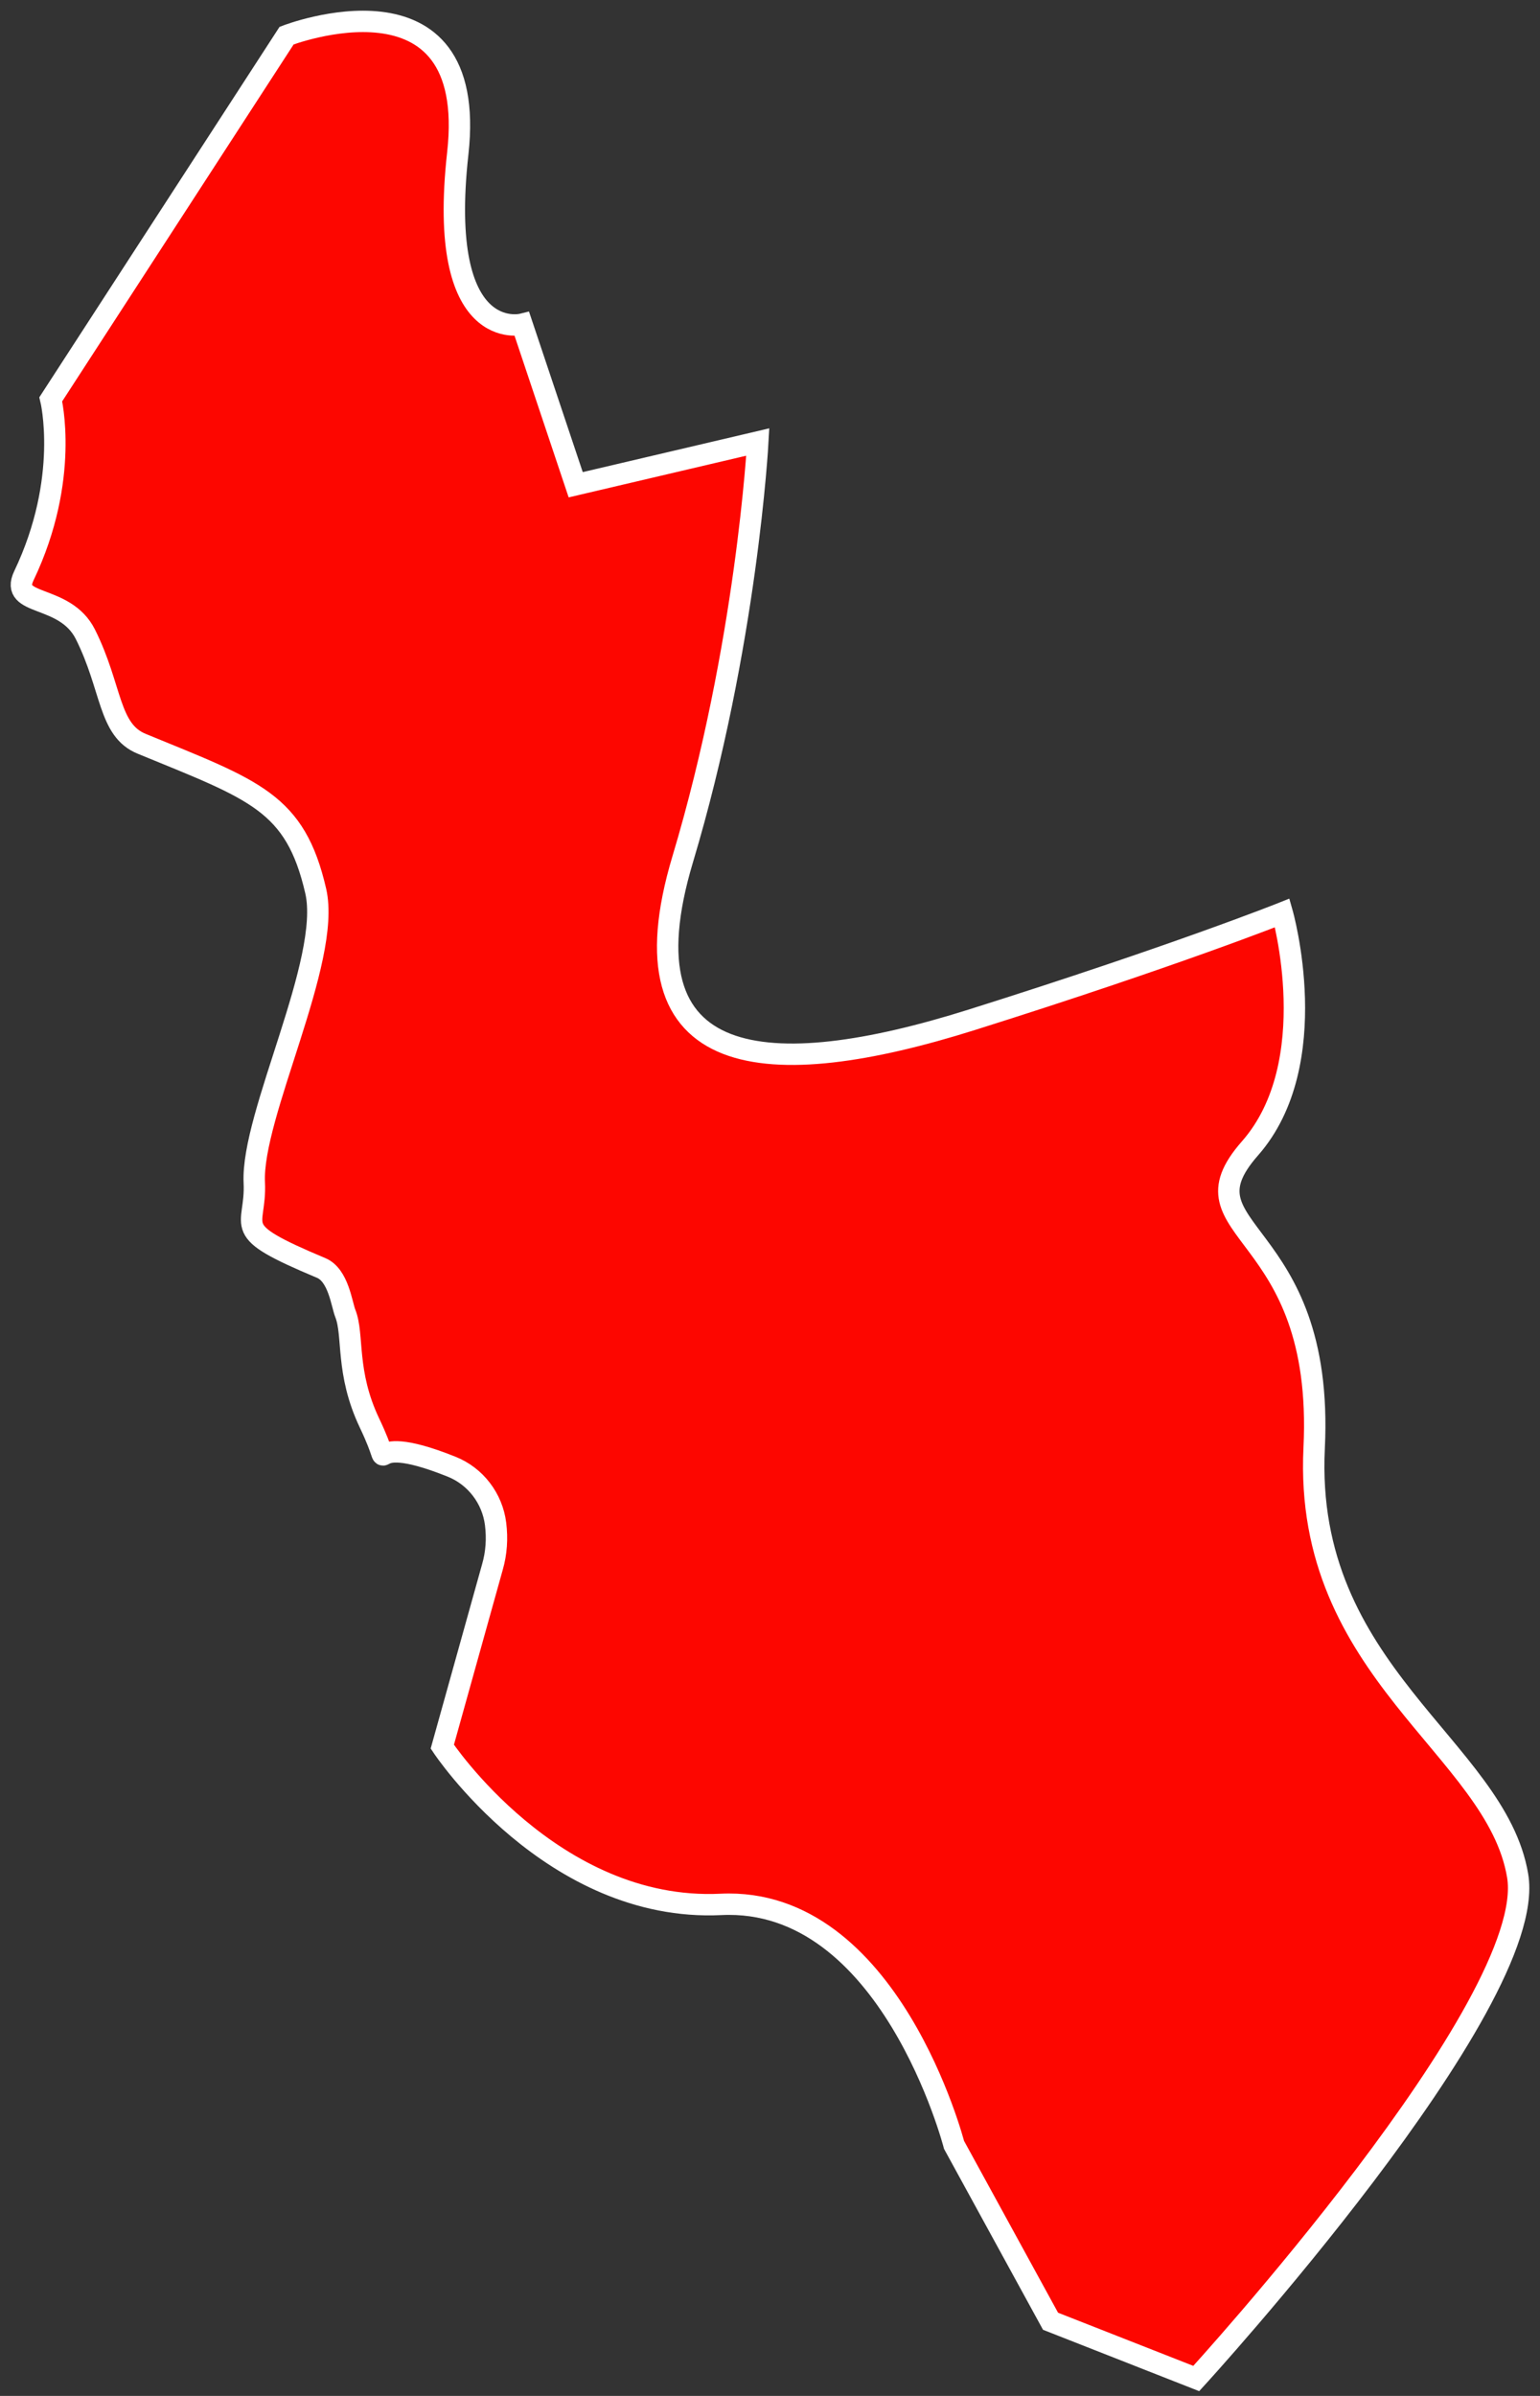 <svg width="72" height="112" viewBox="0 0 72 112" fill="none" xmlns="http://www.w3.org/2000/svg">
<rect x="0" y="0" width="72" height="112" fill="#333333" stroke="none"/>
<path d="M55.928 111.186C55.928 111.186 71.956 93.677 70.955 87.684C69.955 81.692 60.93 78.186 61.441 67.688C61.951 57.191 54.927 57.679 58.439 53.684C61.951 49.689 59.95 42.677 59.95 42.677C59.95 42.677 54.949 44.674 45.434 47.671C35.919 50.667 28.917 50.178 31.918 40.169C34.919 30.161 35.43 20.662 35.43 20.662L26.916 22.66L24.404 15.158C24.404 15.158 20.403 16.157 21.403 7.168C22.403 -1.82 13.4 1.665 13.4 1.665L2.374 18.665C2.374 18.665 3.289 22.362 1.118 26.91C0.416 28.376 3.034 27.738 3.992 29.651C5.247 32.158 5.056 34.135 6.631 34.772C11.91 36.94 13.804 37.492 14.762 41.657C15.507 44.908 11.739 52.133 11.889 55.278C11.995 57.488 10.611 57.424 15.017 59.273C15.826 59.613 15.975 60.973 16.145 61.398C16.55 62.418 16.145 64.139 17.274 66.519C18.721 69.558 16.444 66.689 21.105 68.559C22.233 69.005 23.021 70.047 23.17 71.237C23.255 71.917 23.212 72.597 23.021 73.256L20.679 81.649C20.679 81.649 25.809 89.405 33.706 89.023C41.603 88.64 44.604 100.264 44.604 100.264L49.116 108.509L55.928 111.186Z" fill="#FD0600" stroke="white" stroke-miterlimit="10"/>
</svg>
